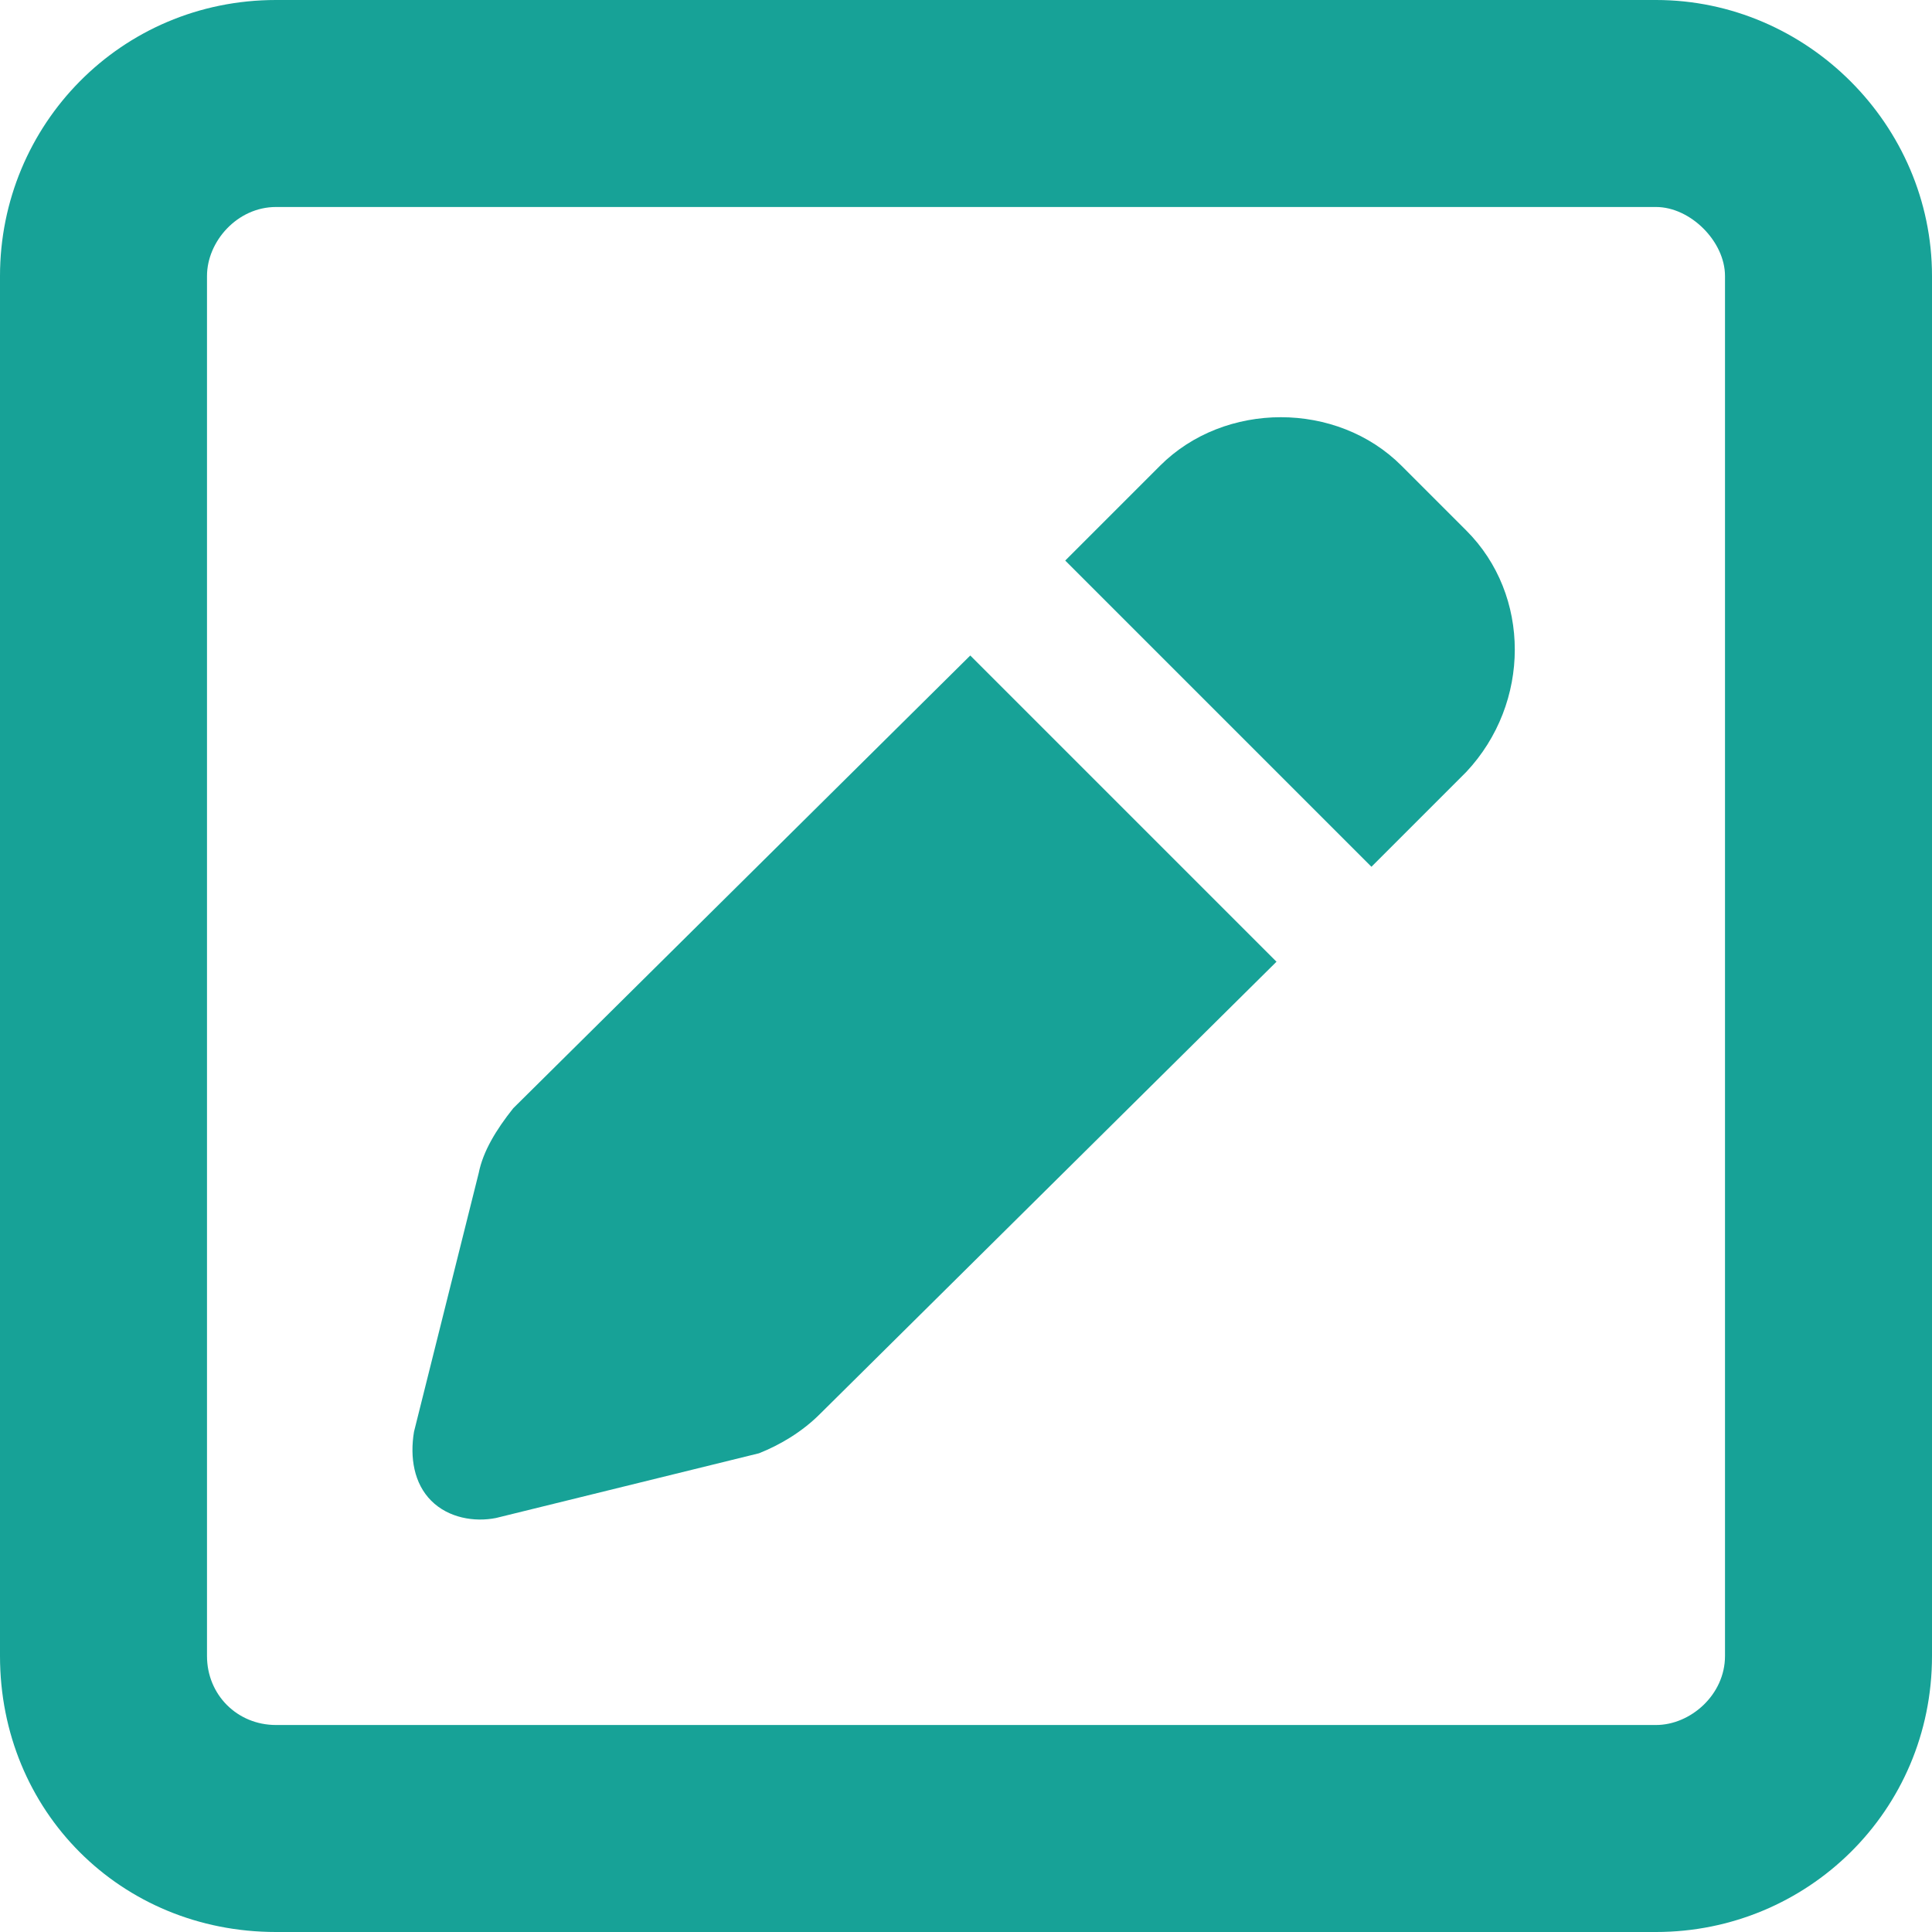 <svg width="14" height="14" viewBox="0 0 14 14" fill="none" xmlns="http://www.w3.org/2000/svg">
<path d="M10.625 3.844C11.094 4.312 11.094 5.094 10.625 5.594L9.938 6.281L7.719 4.062L8.406 3.375C8.875 2.906 9.688 2.906 10.156 3.375L10.625 3.844ZM3.719 8.031L7.031 4.75L9.25 6.969L5.938 10.25C5.812 10.375 5.656 10.469 5.5 10.531L3.594 11C3.438 11.031 3.25 11 3.125 10.875C3 10.75 2.969 10.562 3 10.375L3.469 8.5C3.5 8.344 3.594 8.188 3.719 8.031ZM0 2C0 0.906 0.875 0 2 0H12C13.094 0 14 0.906 14 2V12C14 13.125 13.094 14 12 14H2C0.875 14 0 13.125 0 12V2ZM1.5 2V12C1.5 12.281 1.719 12.5 2 12.5H12C12.25 12.5 12.5 12.281 12.5 12V2C12.5 1.75 12.25 1.5 12 1.5H2C1.719 1.5 1.5 1.75 1.5 2Z" fill="#17A297"/>
</svg>
